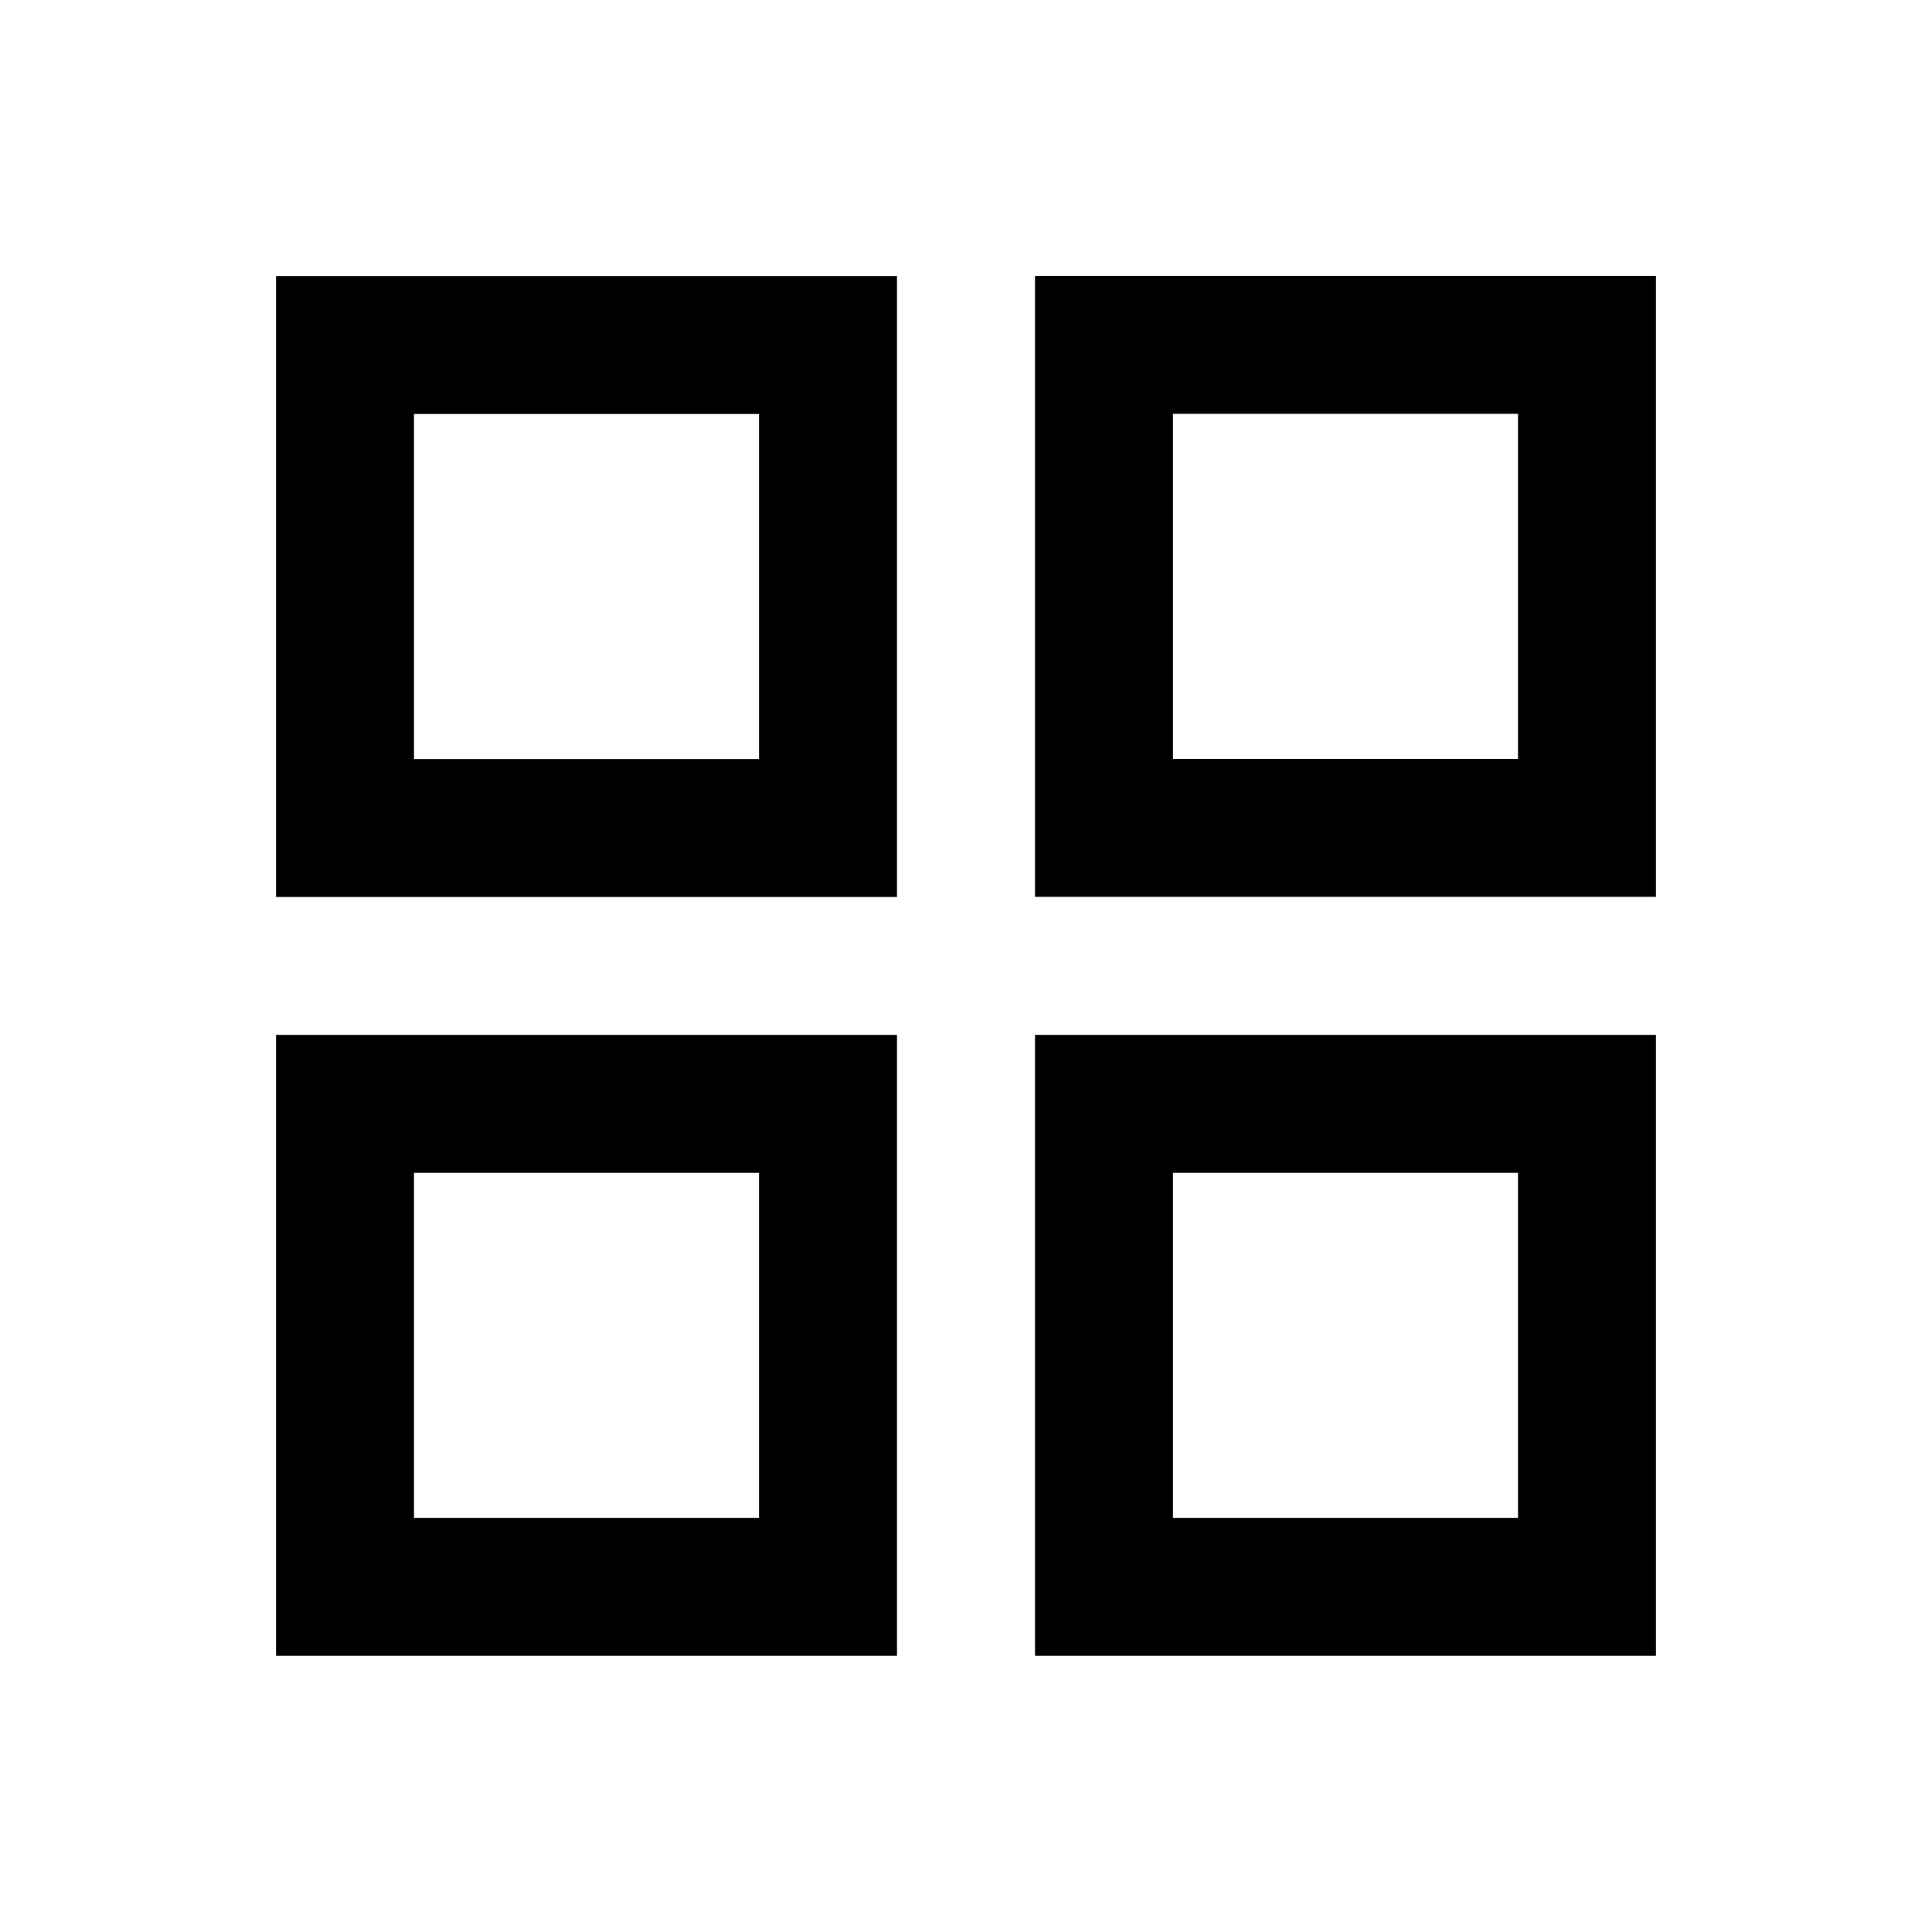 <?xml version="1.0" encoding="UTF-8"?>
<svg width="14px" height="14px" viewBox="0 0 14 14" version="1.1" xmlns="http://www.w3.org/2000/svg" xmlns:xlink="http://www.w3.org/1999/xlink">
    <!-- Generator: Sketch 57.1 (83088) - https://sketch.com -->
    <title>Ic/14/Line/Gridview/Black@2x</title>
    <desc>Created with Sketch.</desc>
    <g id="Ic/14/Line/Gridview/Black" stroke="none" stroke-width="1" fill="none" fill-rule="evenodd">
        <path d="M2,2 L6.5,2 L6.5,6.5 L2,6.5 L2,2 Z M3,5.5 L5.5,5.5 L5.5,3 L3,3 L3,5.5 Z" id="Rectangle" fill="#000000" fill-rule="nonzero"></path>
        <path d="M7.5,1.999 L12,1.999 L12,6.499 L7.5,6.499 L7.5,1.999 Z M8.5,5.499 L11,5.499 L11,2.999 L8.5,2.999 L8.5,5.499 Z" id="Rectangle" fill="#000000" fill-rule="nonzero"></path>
        <path d="M7.5,7.499 L12,7.499 L12,11.999 L7.5,11.999 L7.5,7.499 Z M8.5,8.499 L8.5,10.999 L11,10.999 L11,8.499 L8.5,8.499 Z" id="Rectangle" fill="#000000" fill-rule="nonzero"></path>
        <path d="M2,7.499 L6.5,7.499 L6.5,11.999 L2,11.999 L2,7.499 Z M3,8.499 L3,10.999 L5.5,10.999 L5.5,8.499 L3,8.499 Z" id="Rectangle" fill="#000000" fill-rule="nonzero"></path>
    </g>
</svg>
